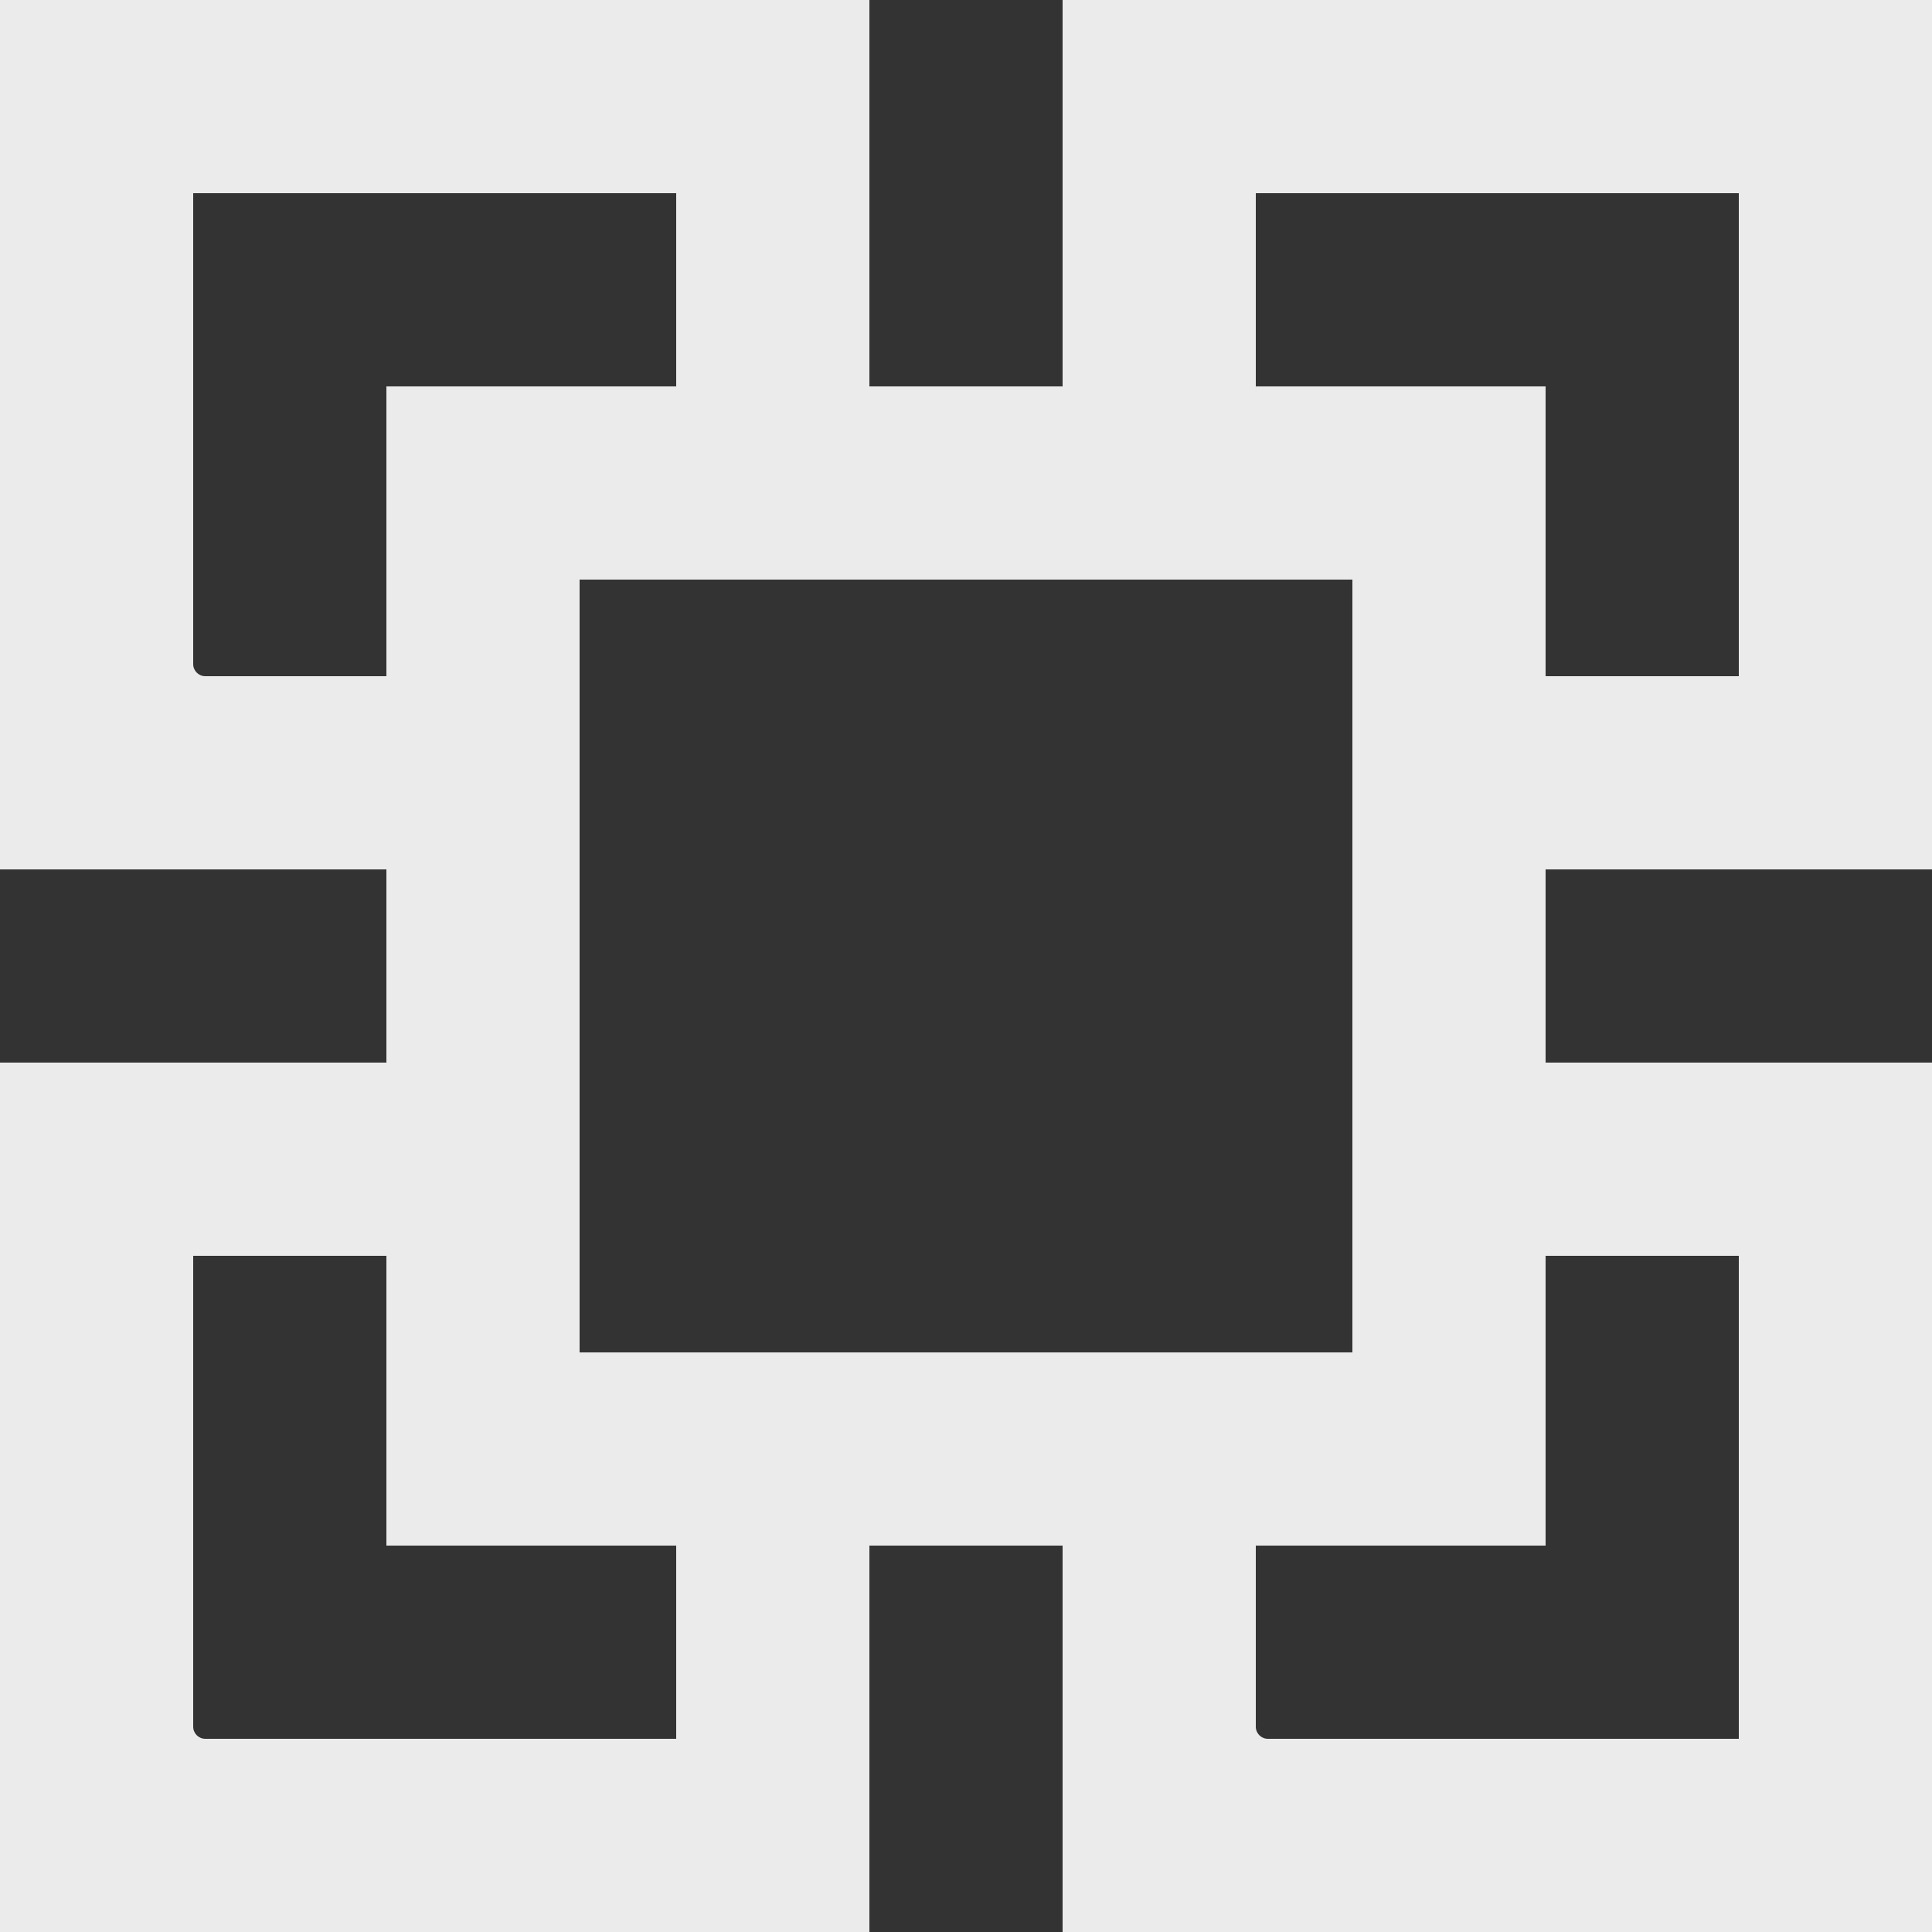 <!-- Generated by IcoMoon.io -->
<svg version="1.1" xmlns="http://www.w3.org/2000/svg" width="32" height="32" viewBox="0 0 32 32">
<rect x="0" y="0" width="32" height="32" fill="#333333" stroke="none"/>
<title>as-weighted_storage_cube-2</title>
<path fill="#ebebeb" d="M20.8 6.4v-3.2h8v8h-3.2v-4.8h-4.8zM28.8 20.8v8h-7.8c-0.11 0-0.2-0.090-0.2-0.2v-3h4.8v-4.8h3.2zM9.6 22.4v-12.8h12.8v12.8h-12.8zM11.2 28.8h-7.8c-0.11 0-0.2-0.090-0.2-0.2v-7.8h3.2v4.8h4.8v3.2zM3.4 11.2c-0.11 0-0.2-0.090-0.2-0.2v-7.8h8v3.2h-4.8v4.8h-3zM32 14.4v-14.4h-14.4v6.4h-3.2v-6.4h-14.4v14.4h6.4v3.2h-6.4v14.4h14.4v-6.4h3.2v6.4h14.4v-14.4h-6.4v-3.2h6.4z"></path>
</svg>
